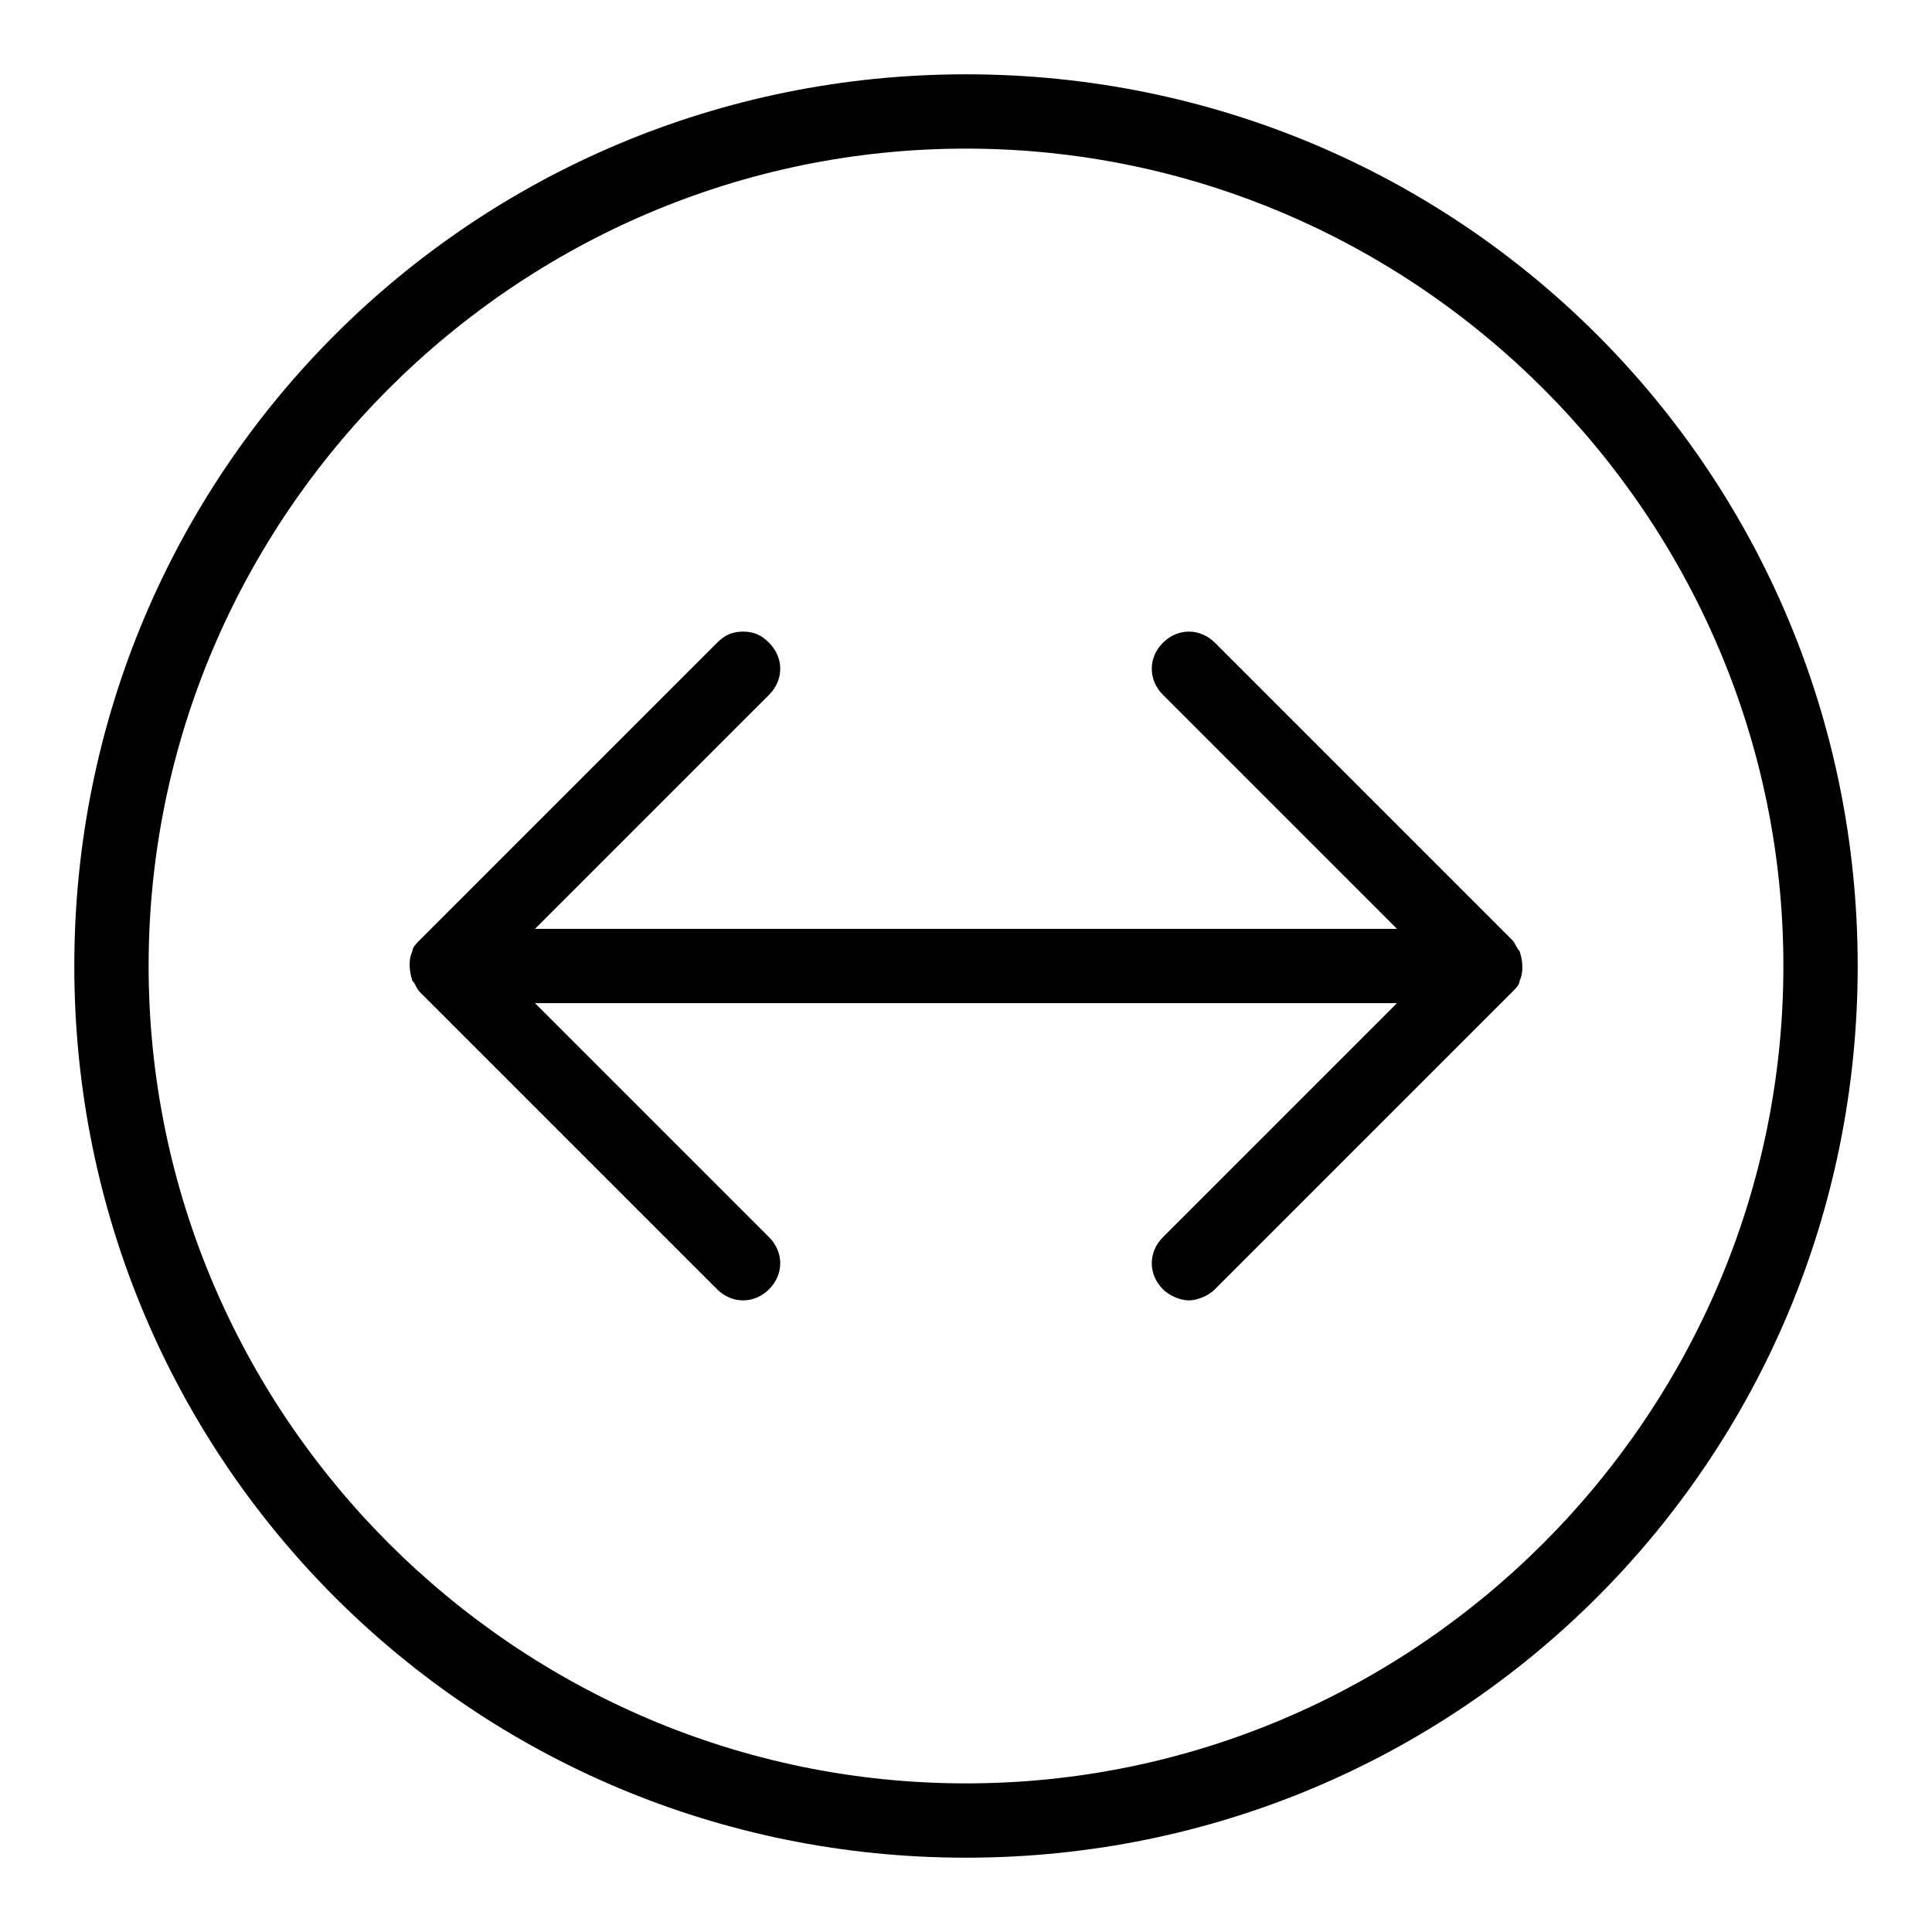 <?xml version="1.0" encoding="utf-8"?>
<!-- Generator: Adobe Illustrator 19.2.0, SVG Export Plug-In . SVG Version: 6.00 Build 0)  -->
<svg version="1.1" xmlns="http://www.w3.org/2000/svg" xmlns:xlink="http://www.w3.org/1999/xlink" x="0px" y="0px"
	 viewBox="0 0 52 52" style="enable-background:new 0 0 52 52;" xml:space="preserve">
<g id="Guides">
</g>
<g id="O_Layer">
	<path d="M26,4c12.1,0,22,9.9,22,22s-9.9,22-22,22C13.9,48,4,38.1,4,26S13.9,4,26,4 M26,2C12.7,2,2,12.7,2,26s10.7,24,24,24
		c13.3,0,24-10.7,24-24S39.3,2,26,2L26,2z M37.6,27l-6.3,6.3c-0.4,0.4-0.4,1,0,1.4c0.2,0.2,0.5,0.3,0.7,0.3s0.5-0.1,0.7-0.3l8-8
		c0.1-0.1,0.2-0.2,0.2-0.3c0.1-0.2,0.1-0.5,0-0.8c-0.1-0.1-0.1-0.2-0.2-0.3l-8-8c-0.4-0.4-1-0.4-1.4,0s-0.4,1,0,1.4l6.3,6.3H14.4
		l6.3-6.3c0.4-0.4,0.4-1,0-1.4C20.5,17.1,20.3,17,20,17s-0.5,0.1-0.7,0.3l-8,8c-0.1,0.1-0.2,0.2-0.2,0.3c-0.1,0.2-0.1,0.5,0,0.8
		c0.1,0.1,0.1,0.2,0.2,0.3l8,8c0.4,0.4,1,0.4,1.4,0s0.4-1,0-1.4L14.4,27H37.6z"/>
</g>
</svg>
